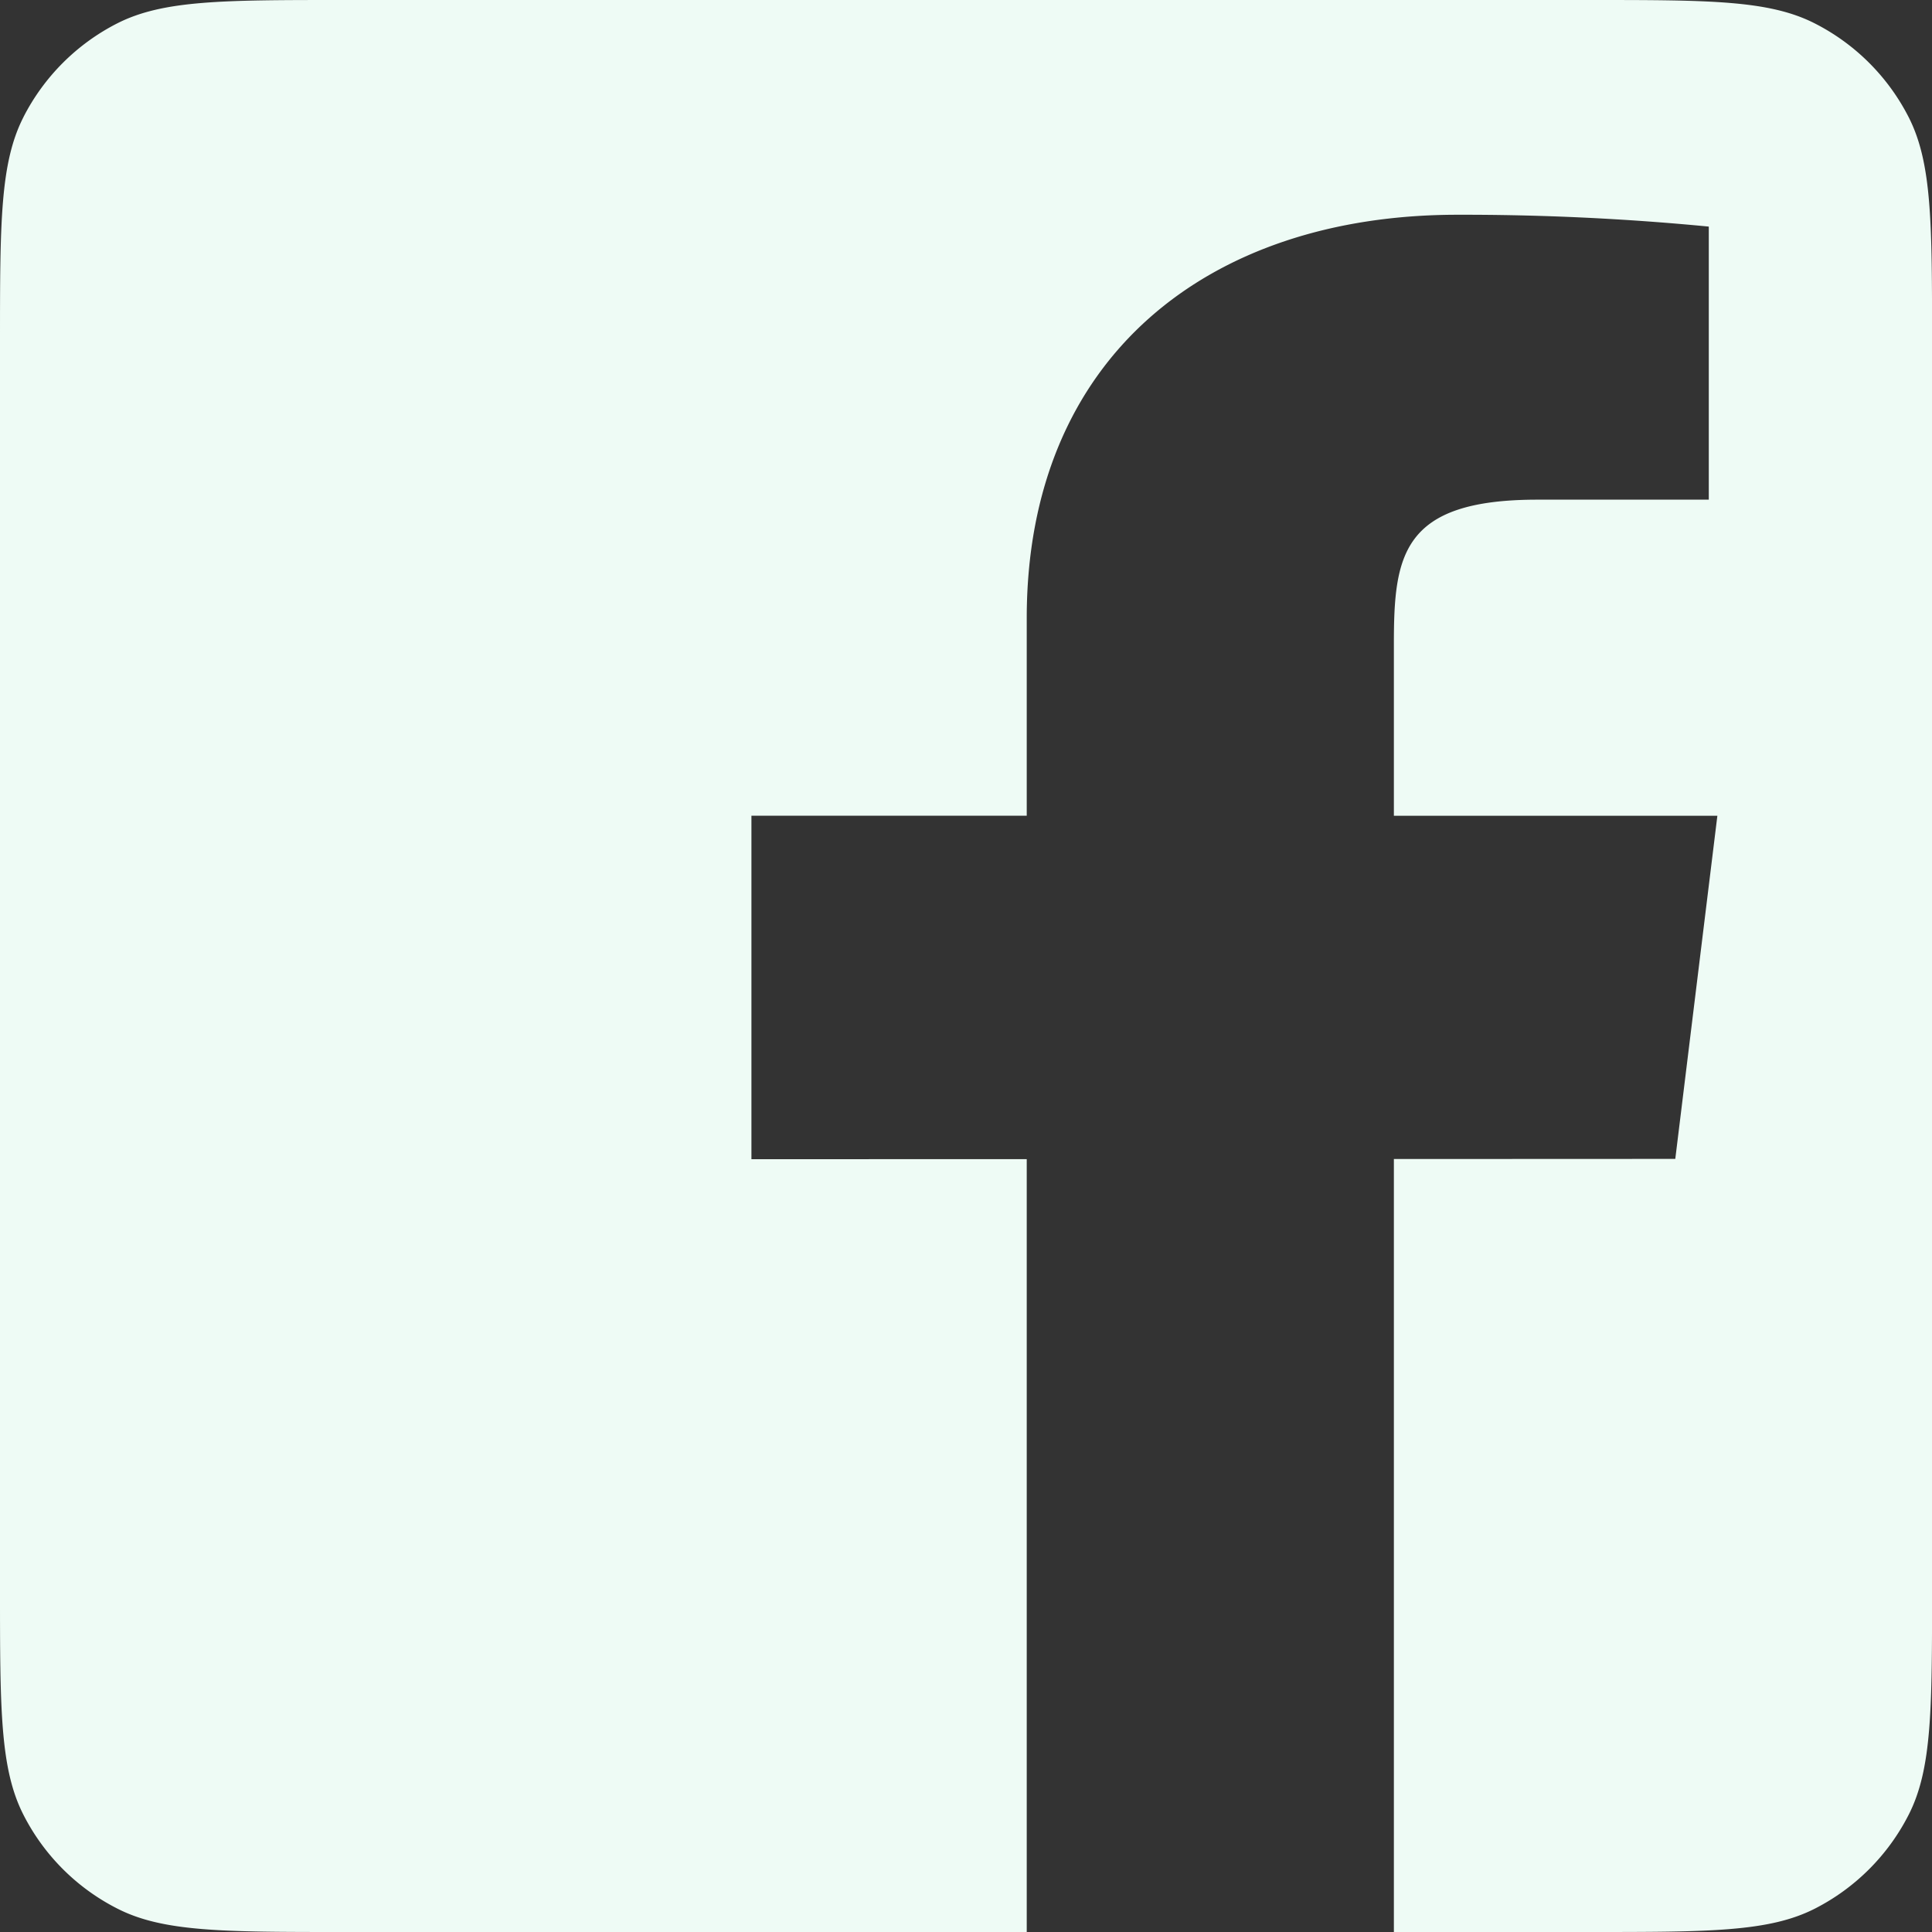 <svg xmlns="http://www.w3.org/2000/svg" width="32" height="32" fill="none"><rect width="100%" height="100%" fill="#333333" stroke="none"/><path fill="#EEFBF5" d="M.388 1.941C0 2.701 0 3.698 0 5.69V26.31c0 1.991 0 2.987.388 3.748.34.669.884 1.213 1.553 1.553C2.701 32 3.698 32 5.69 32h11.316V19.199l-4.56.001v-5.689h4.56V10.24c0-4.327 3.01-6.683 7.134-6.683a42.33 42.33 0 0 1 4.163.196v4.523h-2.84c-2.248 0-2.376.924-2.376 2.392v2.844h5.358l-.697 5.683-4.661.002V32h3.225c1.991 0 2.987 0 3.748-.387a3.555 3.555 0 0 0 1.553-1.554c.388-.76.388-1.757.388-3.748V5.69c0-1.991 0-2.987-.387-3.748A3.555 3.555 0 0 0 30.059.388C29.299 0 28.302 0 26.31 0H5.69C3.698 0 2.702 0 1.94.388A3.556 3.556 0 0 0 .388 1.94Z"/></svg>